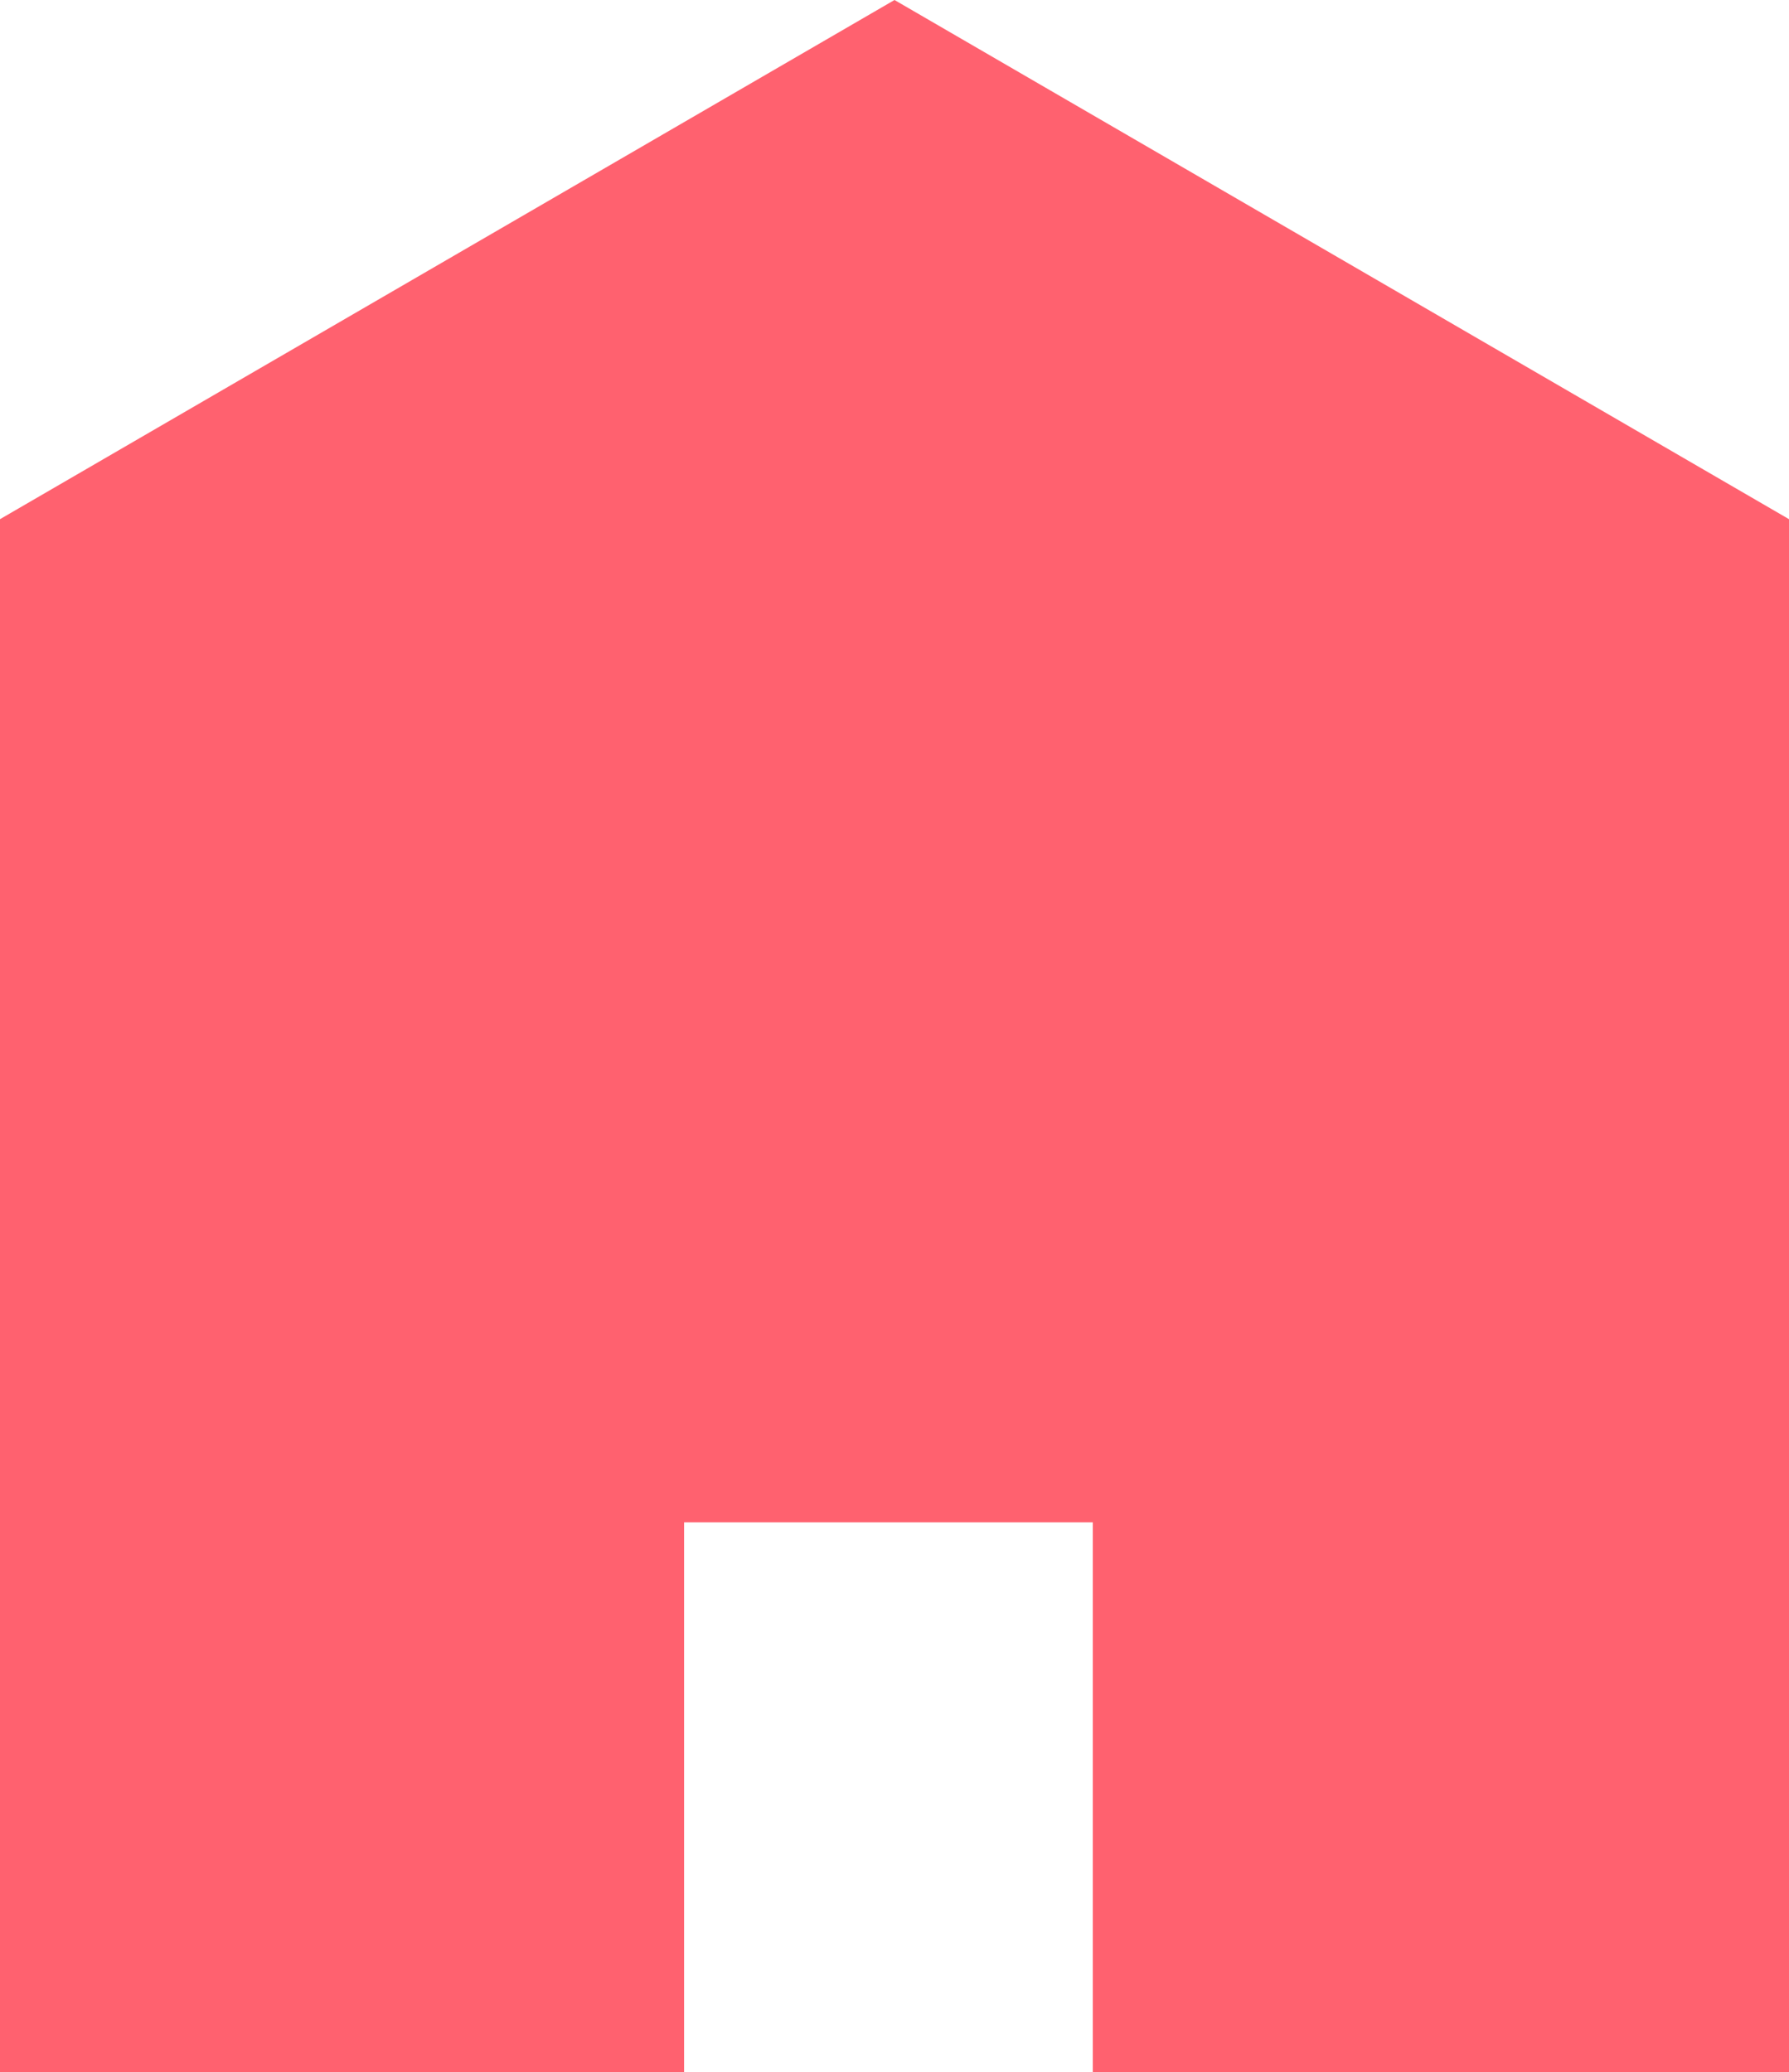 <?xml version="1.0" encoding="UTF-8" standalone="no"?>
<svg
   xmlns:dc="http://purl.org/dc/elements/1.1/"
   xmlns:cc="http://creativecommons.org/ns#"
   xmlns:rdf="http://www.w3.org/1999/02/22-rdf-syntax-ns#"
   xmlns:svg="http://www.w3.org/2000/svg"
   xmlns="http://www.w3.org/2000/svg"
   xmlns:sodipodi="http://sodipodi.sourceforge.net/DTD/sodipodi-0.dtd"
   xmlns:inkscape="http://www.inkscape.org/namespaces/inkscape"
   version="1.1"
   id="svg5694"
   viewBox="0 0 258.25 299.2"
   height="84.441mm"
   width="72.884mm"
   inkscape:version="0.91 r13725"
   sodipodi:docname="home.svg">
  <sodipodi:namedview
     pagecolor="#ffffff"
     bordercolor="#666666"
     borderopacity="1"
     objecttolerance="10"
     gridtolerance="10"
     guidetolerance="10"
     inkscape:pageopacity="0"
     inkscape:pageshadow="2"
     inkscape:window-width="1920"
     inkscape:window-height="1057"
     id="namedview8892"
     showgrid="false"
     fit-margin-top="0"
     fit-margin-left="0"
     fit-margin-right="0"
     fit-margin-bottom="0"
     inkscape:zoom="0.75906289"
     inkscape:cx="62.43134"
     inkscape:cy="136.08277"
     inkscape:window-x="-8"
     inkscape:window-y="-8"
     inkscape:window-maximized="1"
     inkscape:current-layer="svg5694" />
  <defs
     id="defs5696" />
  <g
     transform="translate(-13.732,-291.193)"
     id="layer1">
    <path
       style="fill:#ff616f;fill-opacity:1;fill-rule:evenodd;stroke:none;stroke-width:1px;stroke-linecap:butt;stroke-linejoin:miter;stroke-opacity:1"
       d="m 112.482,510.985 59,0 0,79.408 100.5,0 0,-224.241 -129.125,-74.959 -129.125,74.959 0,224.241 98.75,0 z"
       id="path5659"
       inkscape:connector-curvature="0"
       sodipodi:nodetypes="cccccccccc" />
  </g>
</svg>
